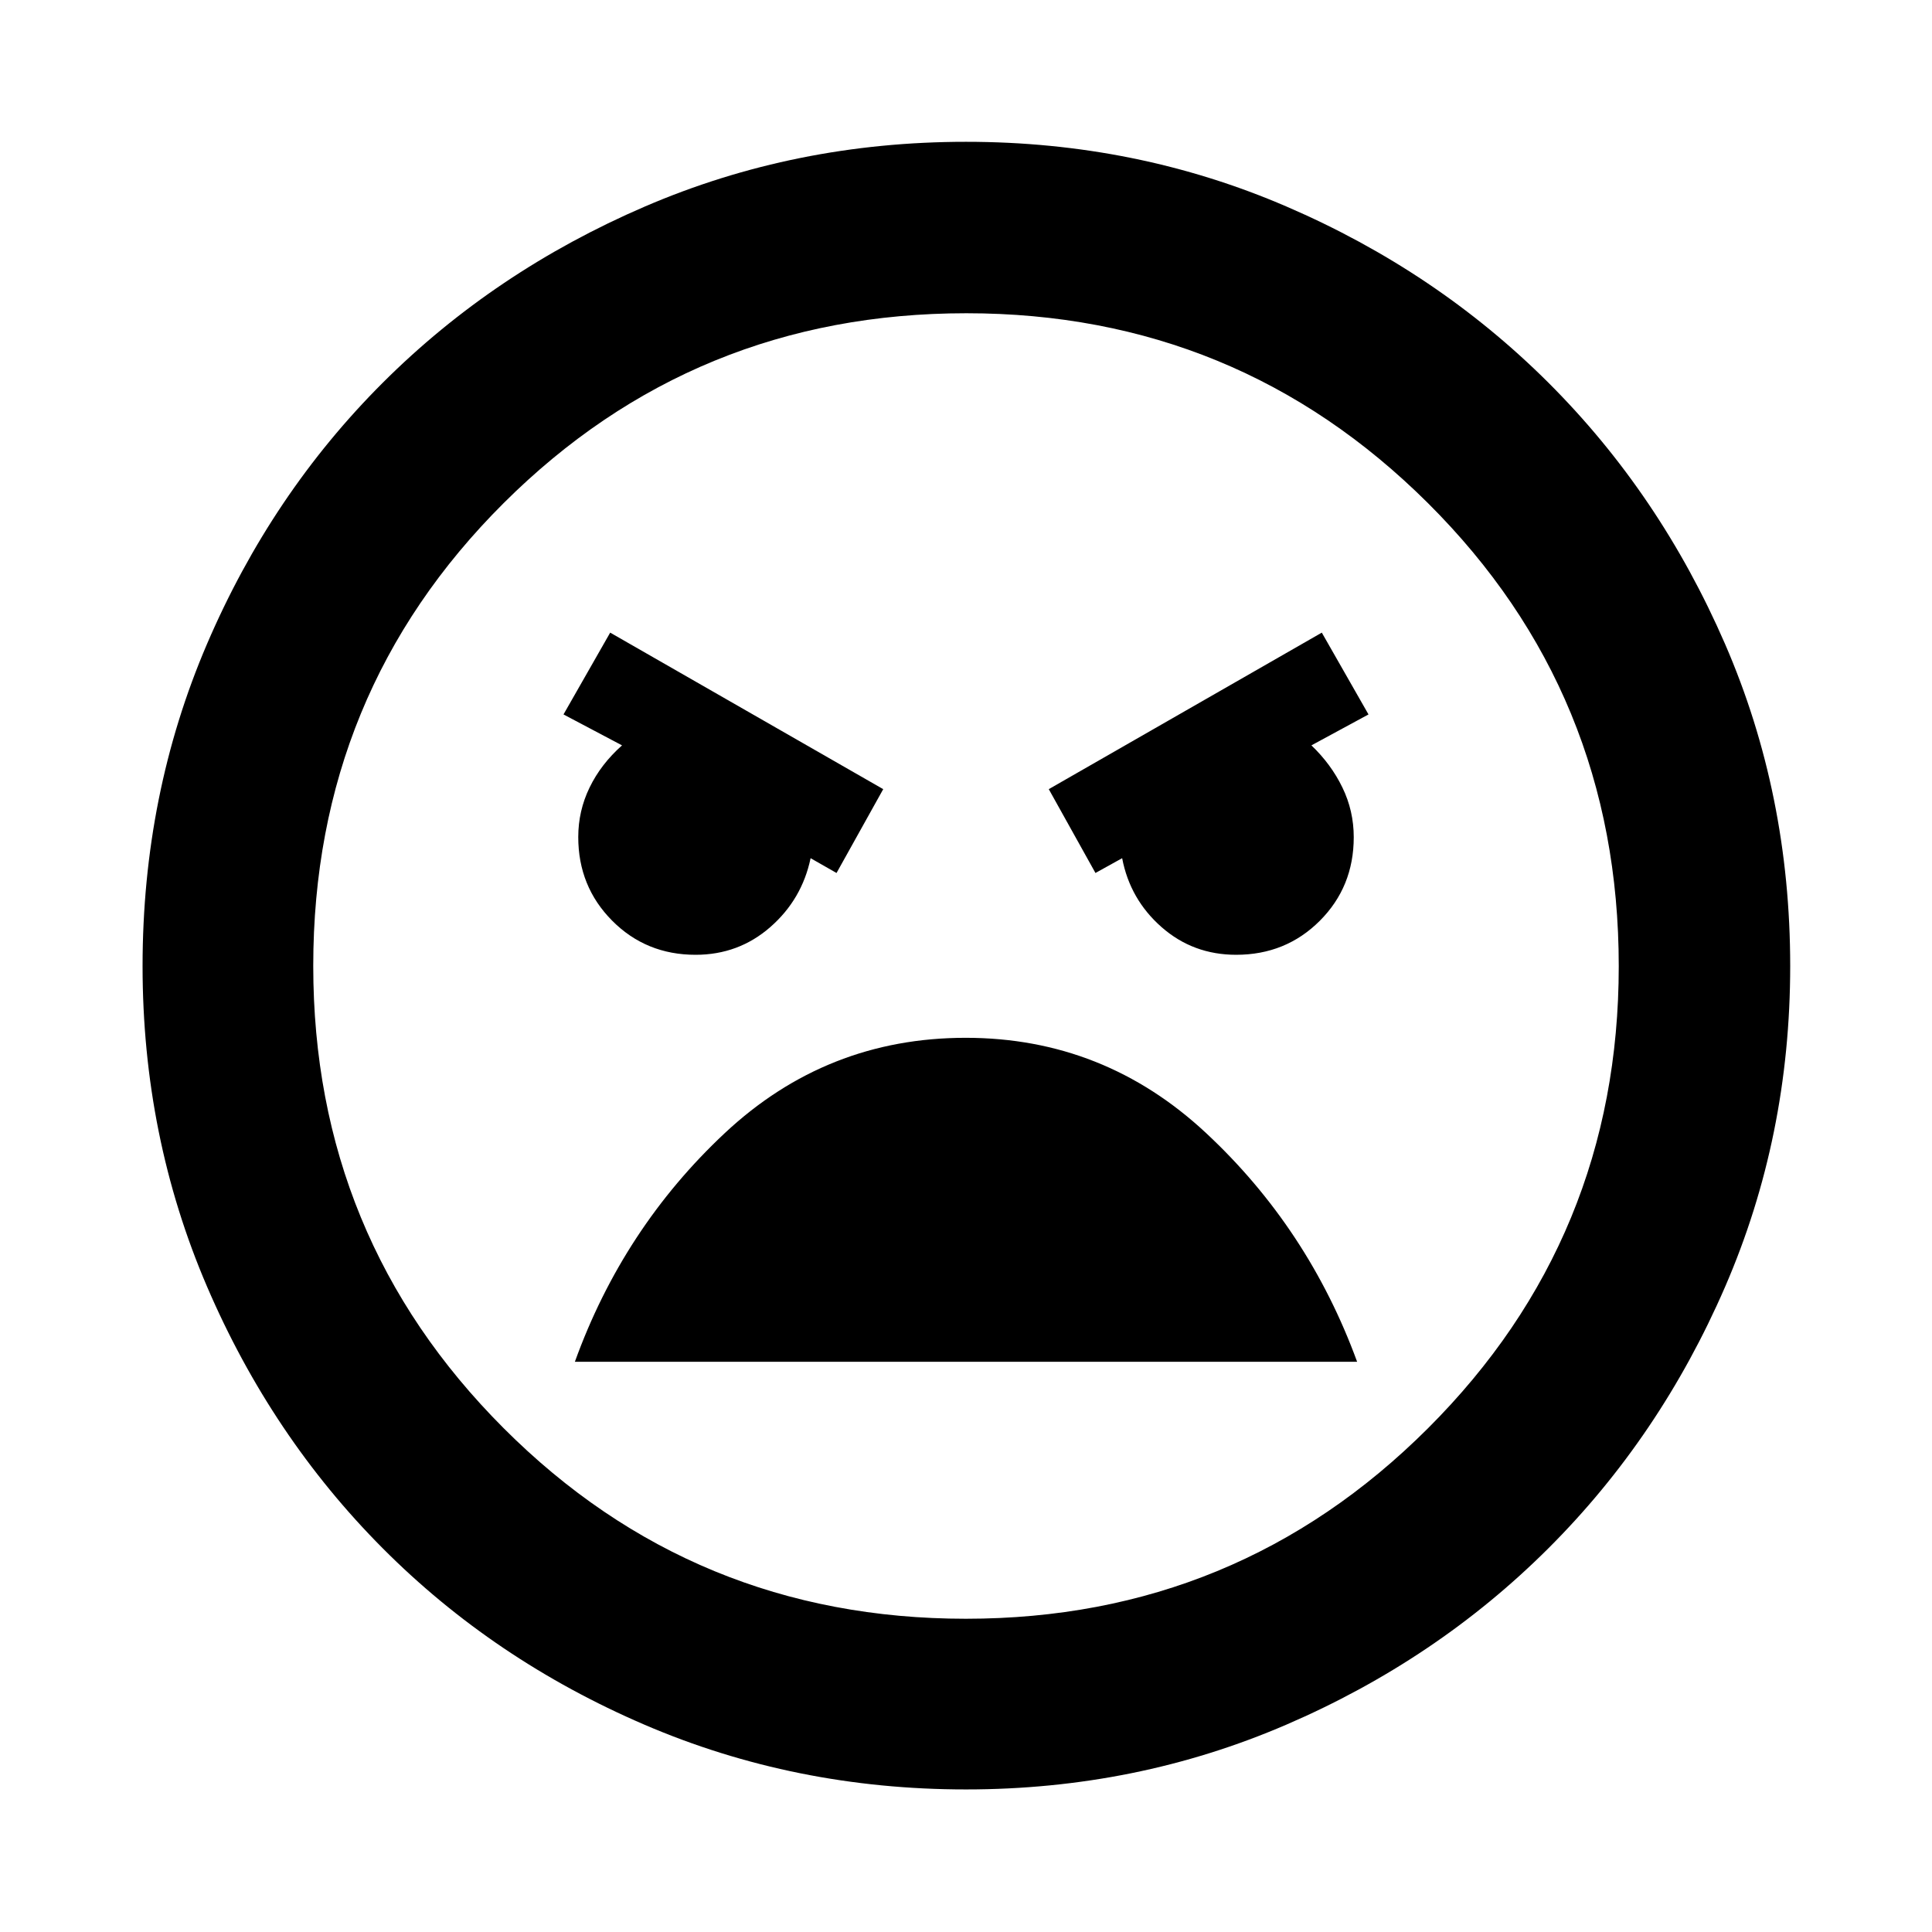<svg xmlns="http://www.w3.org/2000/svg" height="40" viewBox="0 -960 960 960" width="40"><path d="M480-70.84q-84.96 0-159.8-32.18-74.83-32.18-130.1-87.71-55.26-55.53-87.26-130.05-32-74.52-32-159.17 0-85.39 32.01-160.04 32.02-74.64 87.44-129.93 55.42-55.28 130.12-87.45 74.71-32.17 159.59-32.17 84.63 0 159.24 32.16 74.61 32.15 130.1 87.48 55.48 55.34 87.84 129.92 32.36 74.59 32.36 159.98 0 84.78-32.35 159.42-32.35 74.64-87.9 130.02-55.55 55.39-130.15 87.55Q564.55-70.84 480-70.84Zm-.01-84.81q134.77 0 229.56-94.64 94.8-94.63 94.8-229.64 0-135.69-94.79-230.05-94.79-94.37-229.37-94.37-135.24 0-229.89 94.3-94.65 94.3-94.65 229.98 0 135.02 94.6 229.72 94.6 94.7 229.74 94.7Zm64.34-370.57 13.26-7.35q3.92 20.48 19.58 34.24 15.65 13.76 37.06 13.76 24.68 0 41.56-16.88 16.88-16.88 16.88-41.55 0-13.1-5.64-24.71-5.63-11.6-15.4-20.92L680-605l-23.2-40.65-135.67 77.78 23.2 41.65Zm-128.66 0 23.2-41.65-135.67-77.78L280-605l29.08 15.37q-10.48 9.32-16.11 20.92-5.64 11.6-5.64 24.64 0 24.58 16.84 41.54t41.46 16.96q21.36 0 37.11-13.76t20.04-34.24l12.89 7.35Zm64.17 81.9q-69.09 0-119.67 47.33-50.59 47.34-74.52 113.66h388.7q-24.22-66.22-74.99-113.6-50.77-47.39-119.52-47.39ZM480-480Z"/></svg>
